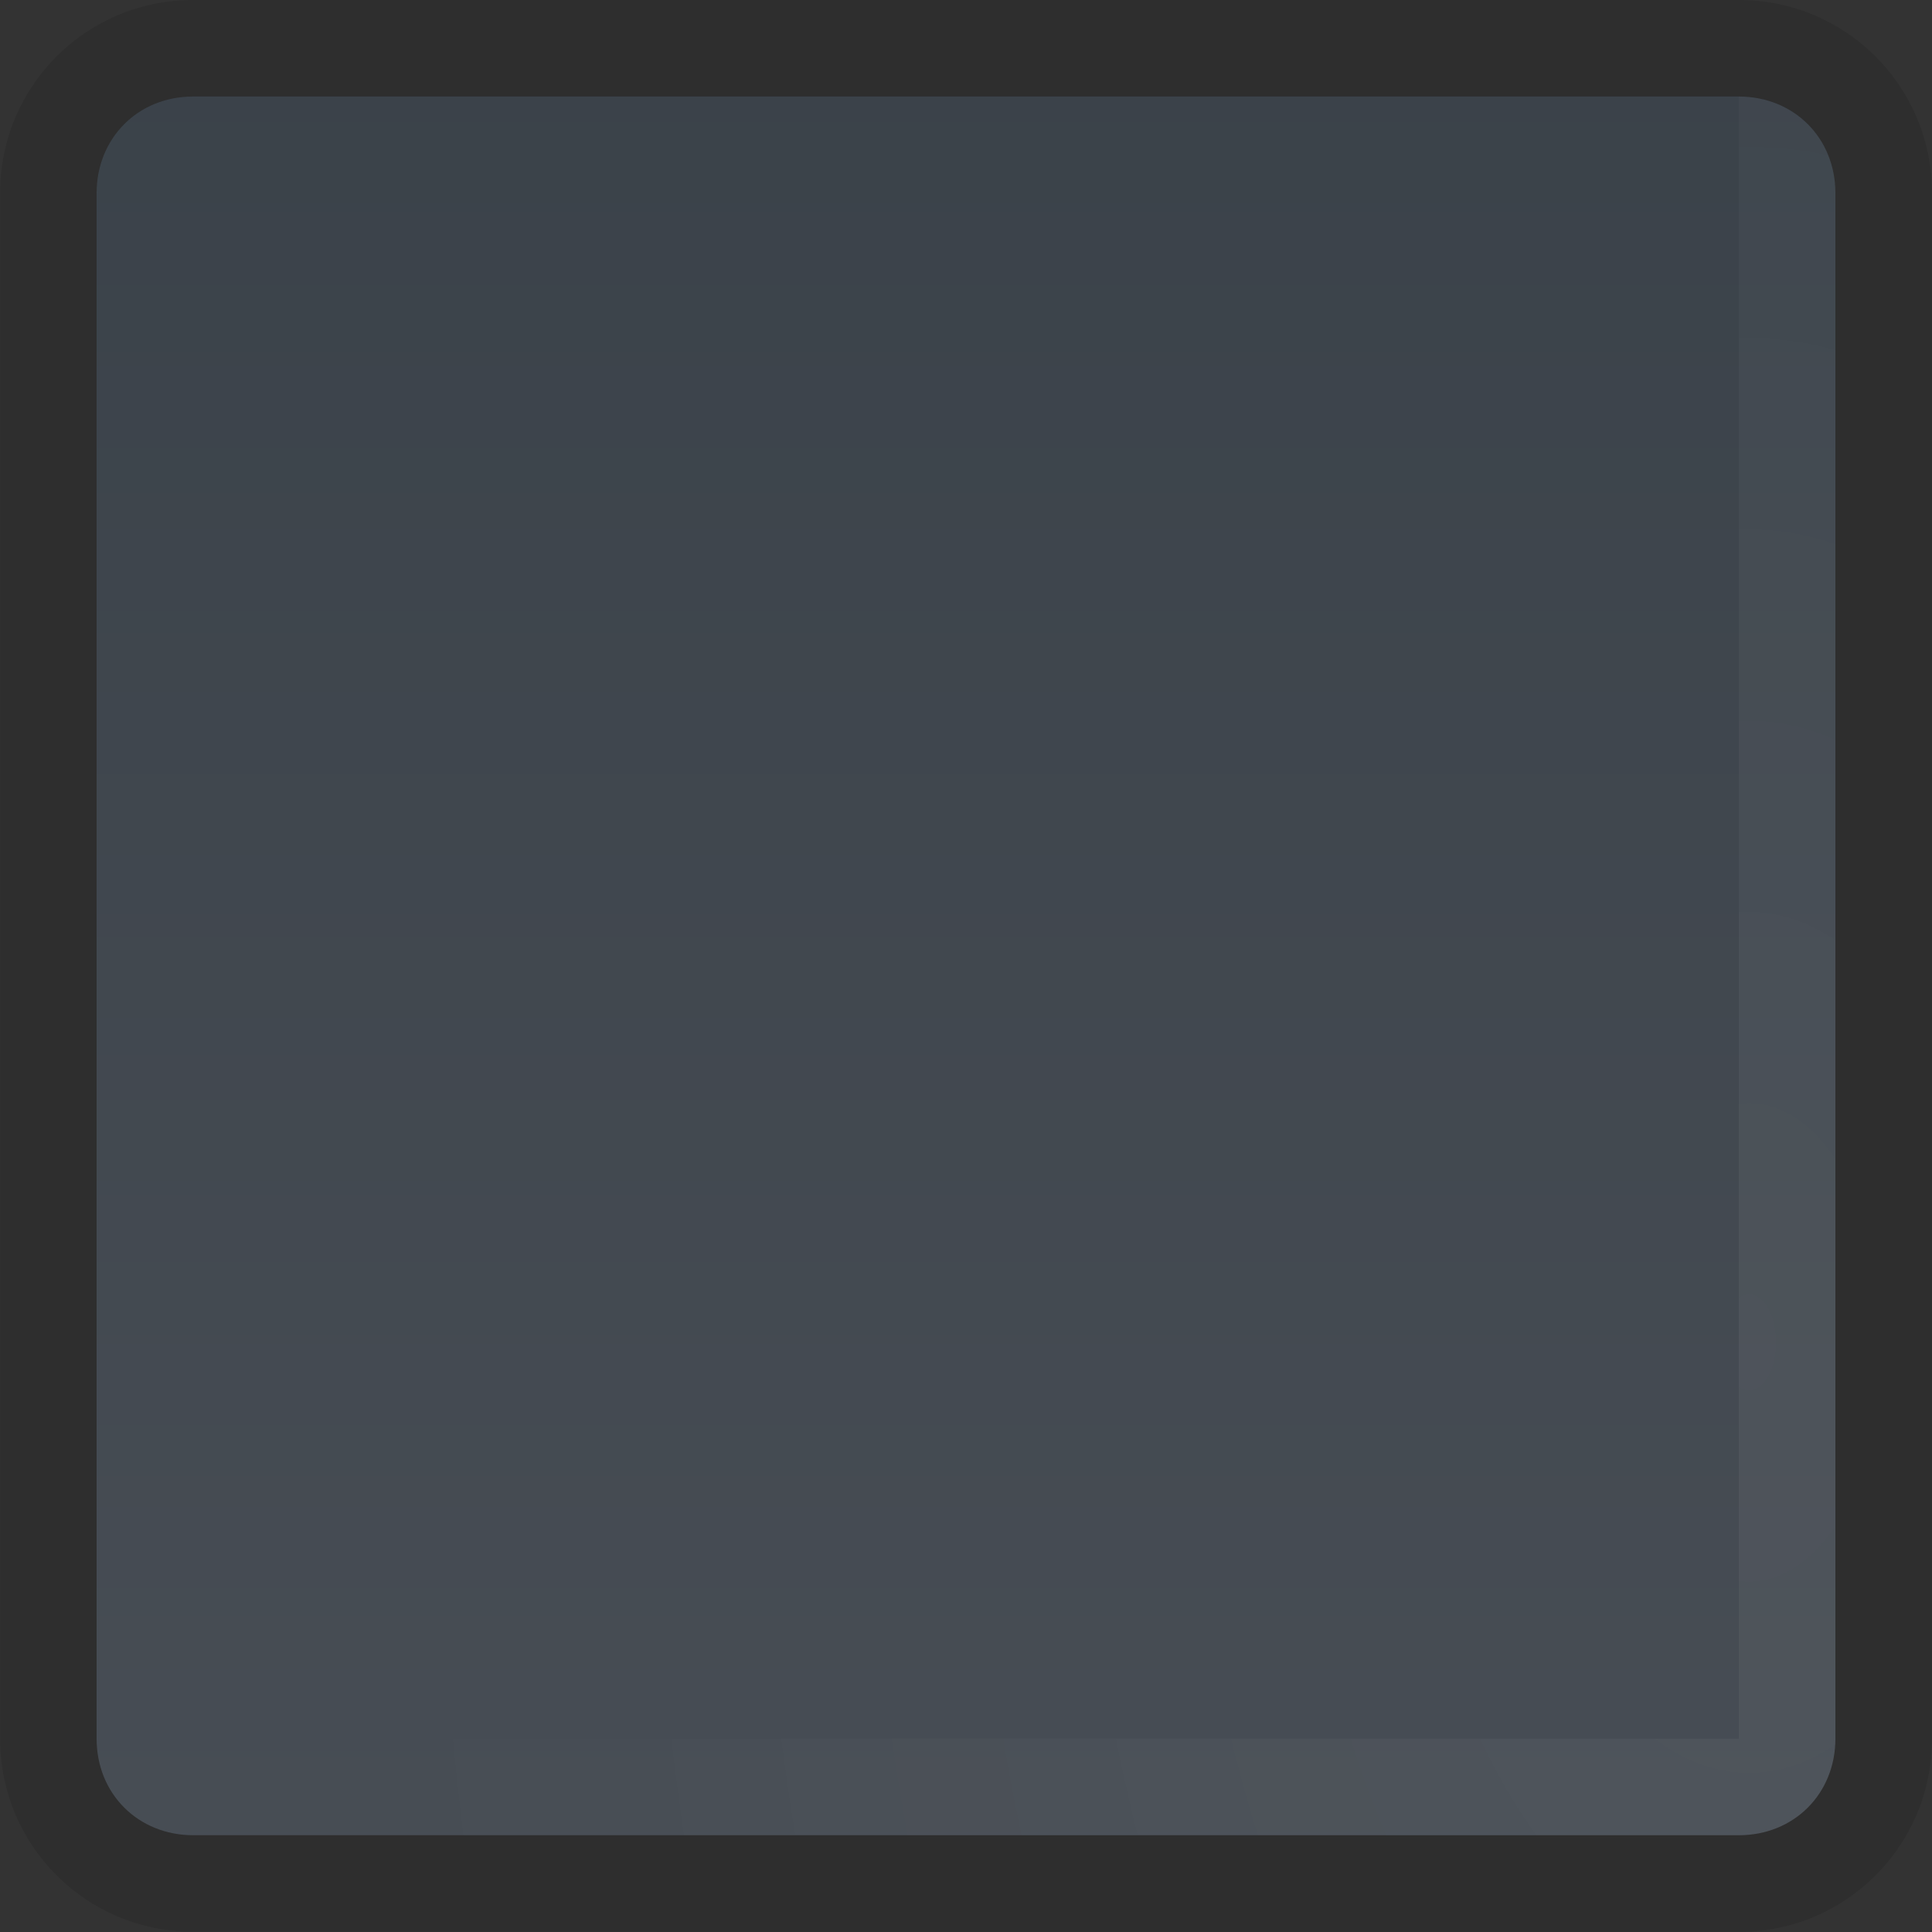 <svg width="20" height="20" version="1.1" viewBox="0 0 20 20" xmlns="http://www.w3.org/2000/svg" xmlns:xlink="http://www.w3.org/1999/xlink"><rect x="0" y="0" width="20" height="20" fill="#333333" stroke="none"/><defs><linearGradient id="b" x1="416.23" x2="416.23" y1="730.45" y2="772.58" gradientTransform="matrix(-1 0 0 -1 422.23 759.53)" gradientUnits="userSpaceOnUse"><stop stop-color="#6a7483" offset="0"/><stop stop-color="#304251" offset="1"/></linearGradient><radialGradient id="a" cx="1194.5" cy="412.95" r="13" gradientTransform="matrix(-2.5733e-6 -1.945 1.091 0 -432.42 2337.2)" gradientUnits="userSpaceOnUse"><stop stop-color="#fff" offset="0"/><stop stop-color="#fff" stop-opacity="0" offset="1"/></radialGradient></defs><path d="m18 18.998c.571 0 1-.429 1-1v-15.999c0-.571-.429-1-1-1h-16c-.286-7.559e-5-.536.107-.714.286-.178.179-.286.429-.286.714v15.999c0 .286.107.536.286.714.178.178.429.286.714.286z" fill="url(#b)" opacity=".5"/><path d="m18 19.999c1.108 0 2-.892 2-2v-15.999c0-1.108-.892-2-2-2h-16c-.554 0-1.054.223-1.415.584-.361.362-.584.861-.584 1.415v15.999c0 .554.223 1.054.584 1.415.362.362.862.584 1.415.584zm0-1h-16c-.286 0-.536-.107-.714-.286-.179-.179-.286-.429-.286-.714v-15.999c0-.286.107-.536.286-.714.178-.179.428-.286.714-.286h16c.571 0 1.0.429 1.0 1v15.999c0 .571-.429 1-1.0 1z" fill-opacity=".2" opacity=".5"/><path d="m18 18.999c.571 0 1-.429 1-1v-15.999c0-.571-.429-1-1-1v16.999h-17c0 .286.107.536.286.714.178.178.428.286.714.286z" color="#000000" color-rendering="auto" fill="url(#a)" image-rendering="auto" opacity=".05" shape-rendering="auto" solid-color="#000000" style="isolation:auto;mix-blend-mode:normal;text-decoration-color:#000000;text-decoration-line:none;text-decoration-style:solid;text-indent:0;text-transform:none;white-space:normal"/></svg>
